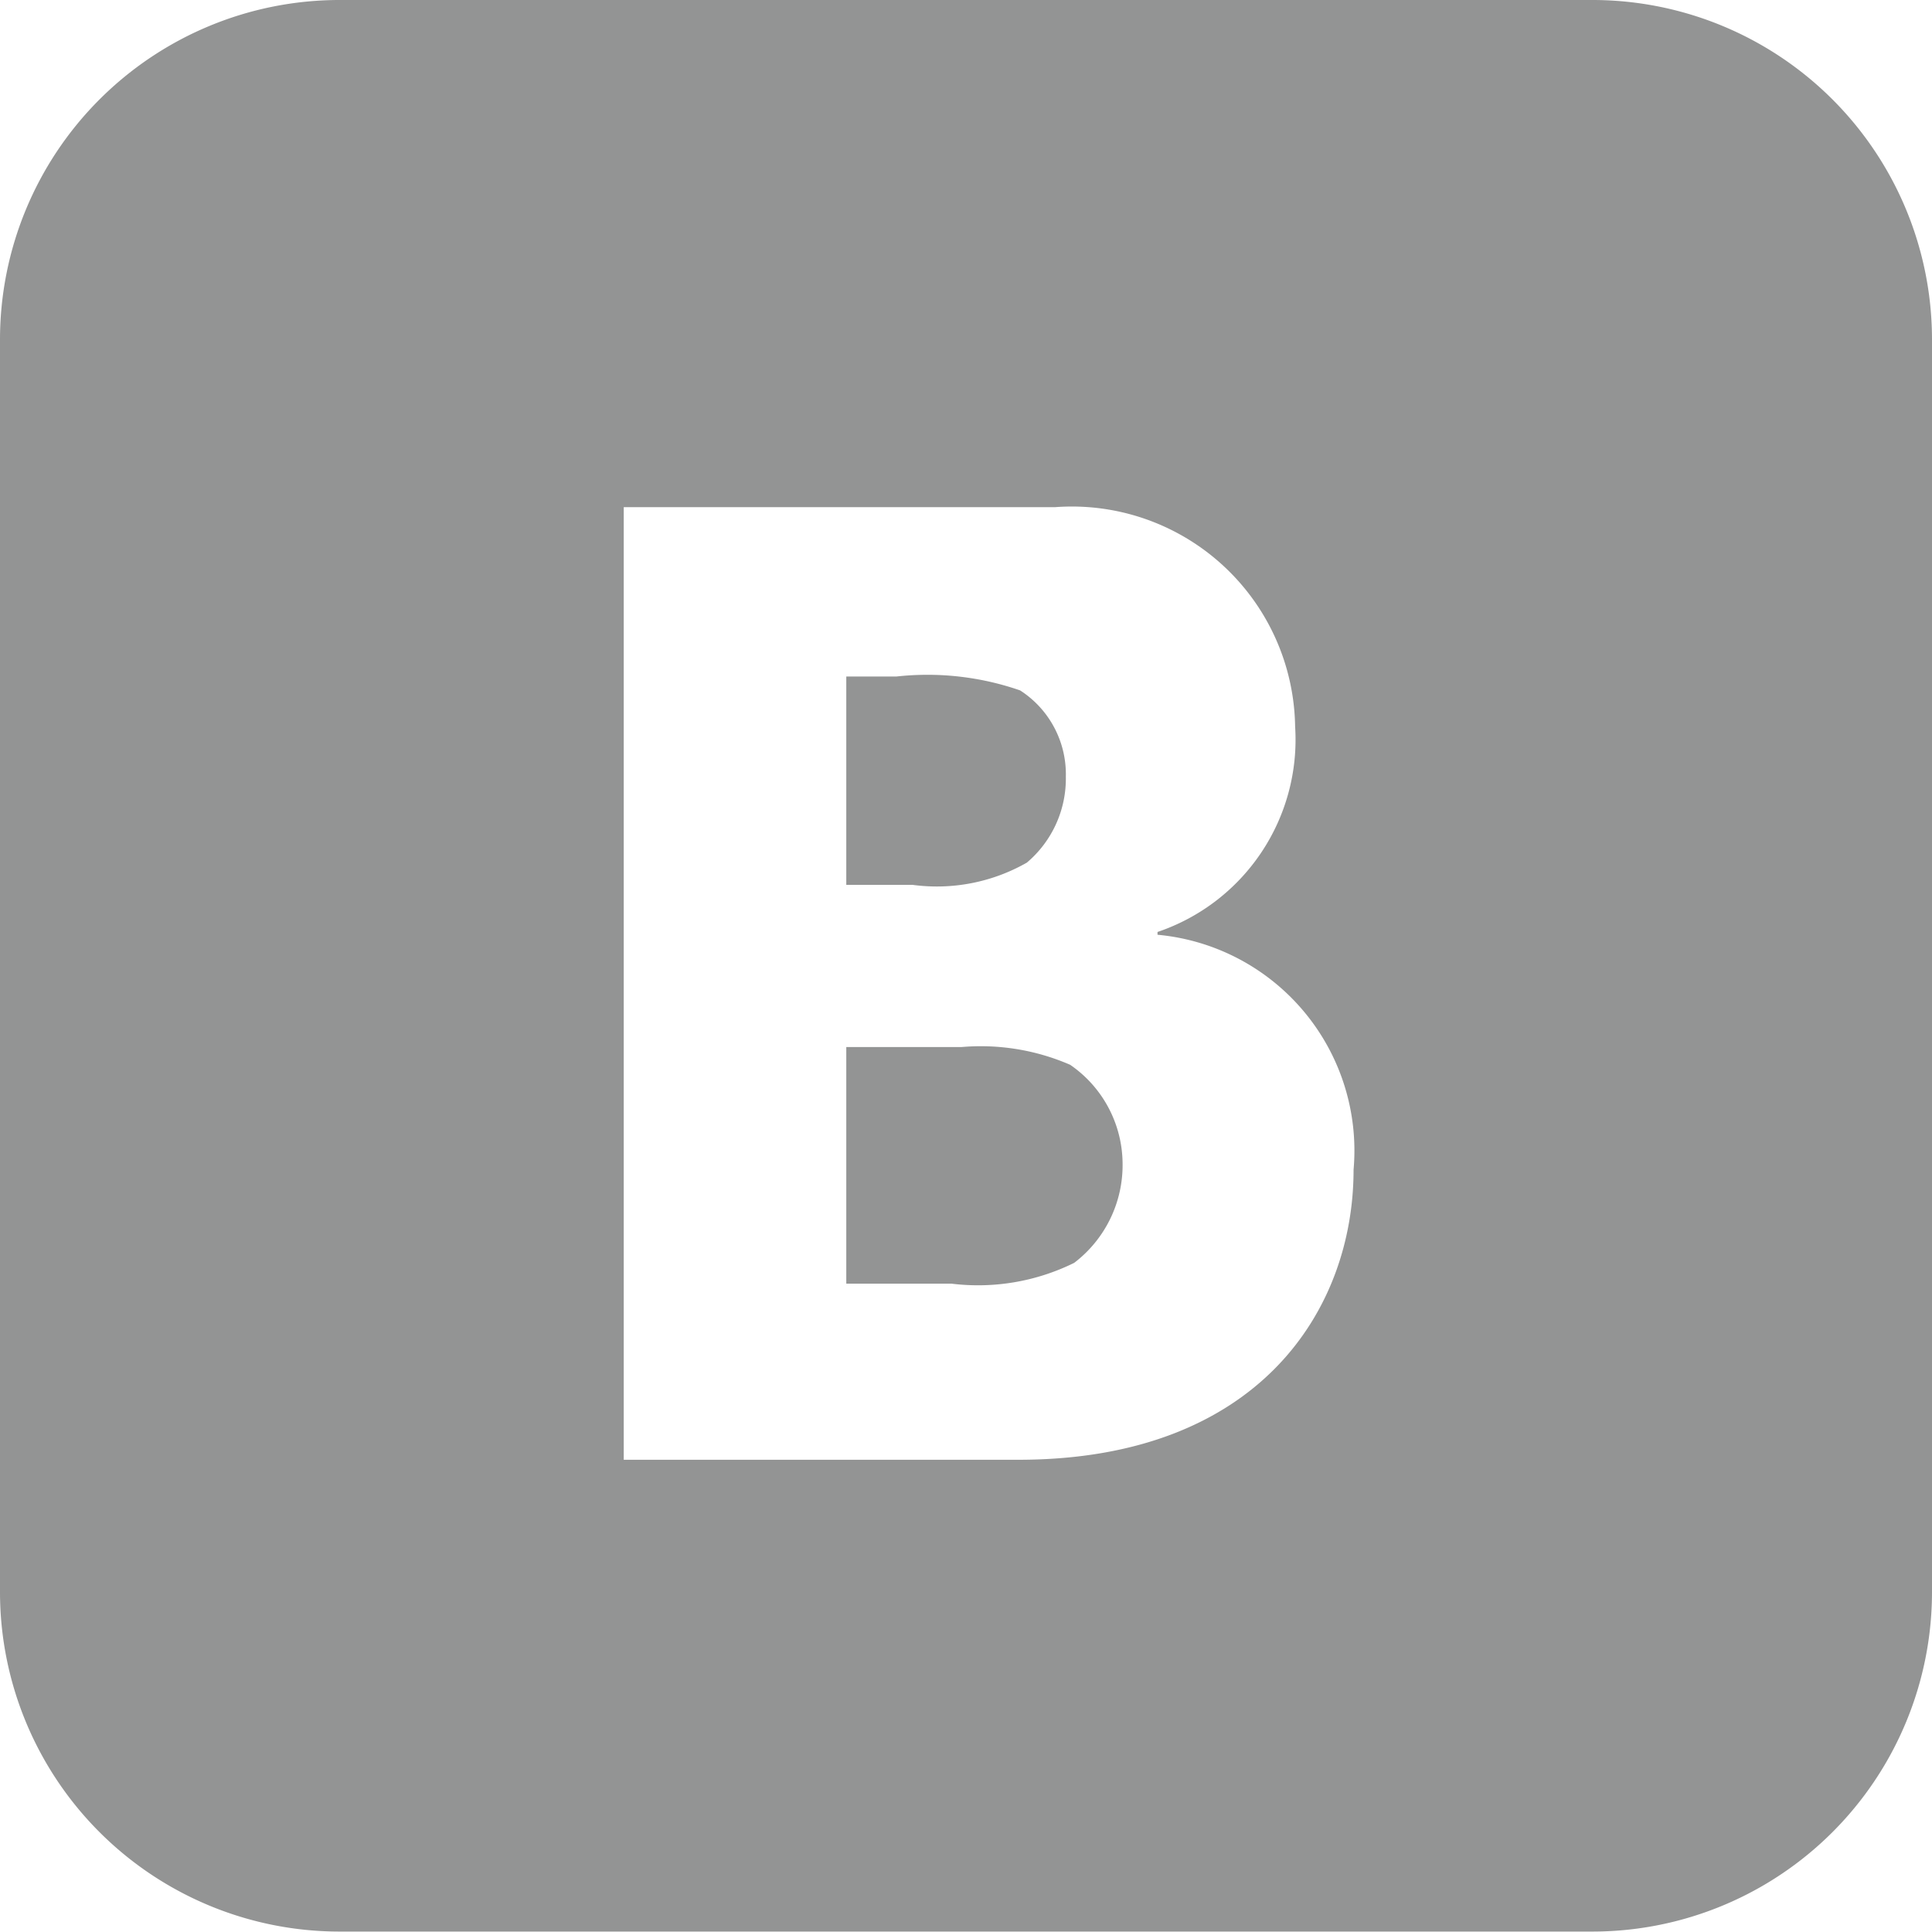 <svg id="vk_mini" data-name="vk mini" xmlns="http://www.w3.org/2000/svg" width="18.083" height="18.083" viewBox="0 0 18.083 18.083">
  <path id="Path_6" data-name="Path 6" d="M10.016,9.966A2.1,2.1,0,0,0,9,9.8H7.921v2.215h.987a2.032,2.032,0,0,0,1.146-.195,1.15,1.15,0,0,0,.453-.94A1.129,1.129,0,0,0,10.016,9.966ZM9.611,8.074a1.03,1.03,0,0,0,.365-.806.933.933,0,0,0-.428-.806,2.645,2.645,0,0,0-1.158-.13H7.921v1.95h.62A1.7,1.7,0,0,0,9.611,8.074ZM14.9,0H3.178A3.179,3.179,0,0,0,0,3.179V14.9a3.179,3.179,0,0,0,3.178,3.179H14.9A3.179,3.179,0,0,0,18.083,14.9V3.179A3.179,3.179,0,0,0,14.9,0ZM9.532,13.663H5.838V4.747H9.874A2.09,2.09,0,0,1,12.122,6.8a1.9,1.9,0,0,1-1.288,1.923v.026a2.029,2.029,0,0,1,1.835,2.2C12.669,12.256,11.785,13.663,9.532,13.663Z" fill="#939494"/>
</svg>
